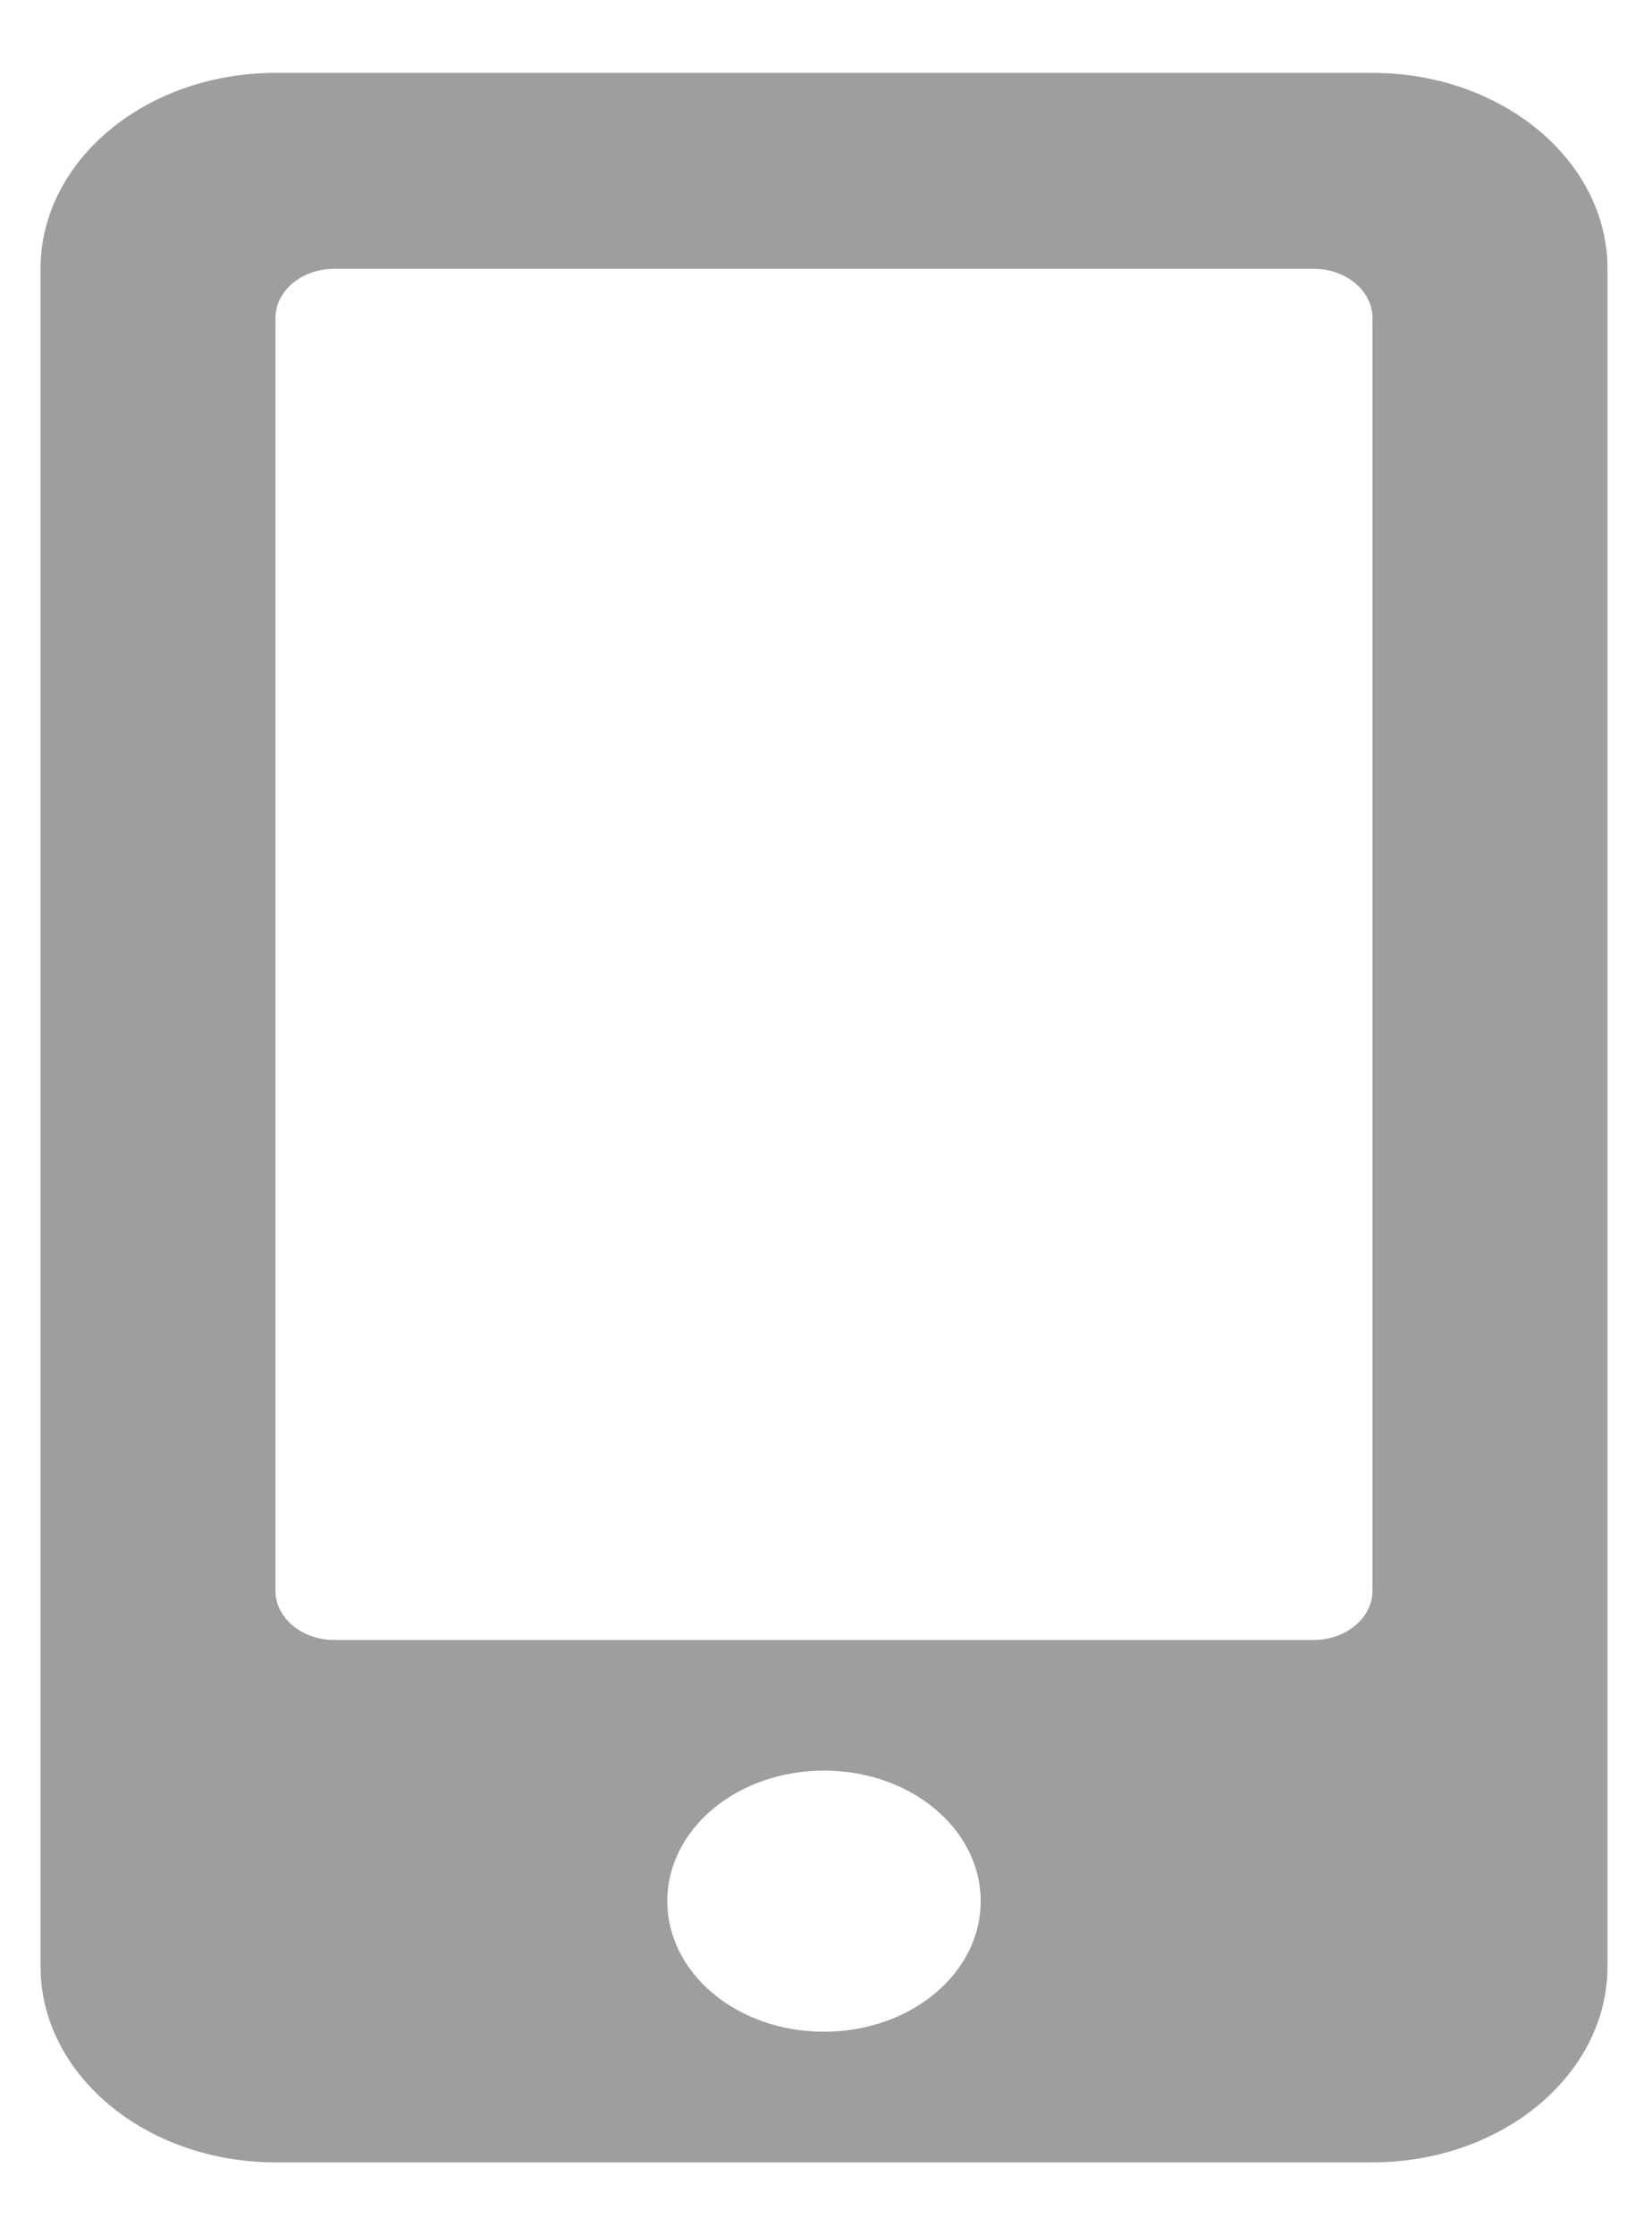 <svg width="17" height="23" viewBox="0 0 17 23" fill="none" xmlns="http://www.w3.org/2000/svg">
<path d="M14.123 0.75H2.835C1.5 0.75 0.417 1.653 0.417 2.766V20.234C0.417 21.347 1.5 22.25 2.835 22.25H14.123C15.458 22.25 16.542 21.347 16.542 20.234V2.766C16.542 1.653 15.458 0.75 14.123 0.75ZM8.479 20.906C7.587 20.906 6.867 20.306 6.867 19.562C6.867 18.819 7.587 18.219 8.479 18.219C9.371 18.219 10.092 18.819 10.092 19.562C10.092 20.306 9.371 20.906 8.479 20.906ZM14.123 16.371C14.123 16.648 13.851 16.875 13.518 16.875H3.44C3.107 16.875 2.835 16.648 2.835 16.371V3.27C2.835 2.992 3.107 2.766 3.44 2.766H13.518C13.851 2.766 14.123 2.992 14.123 3.27V16.371Z" fill="#9E9E9E"/>
</svg>
